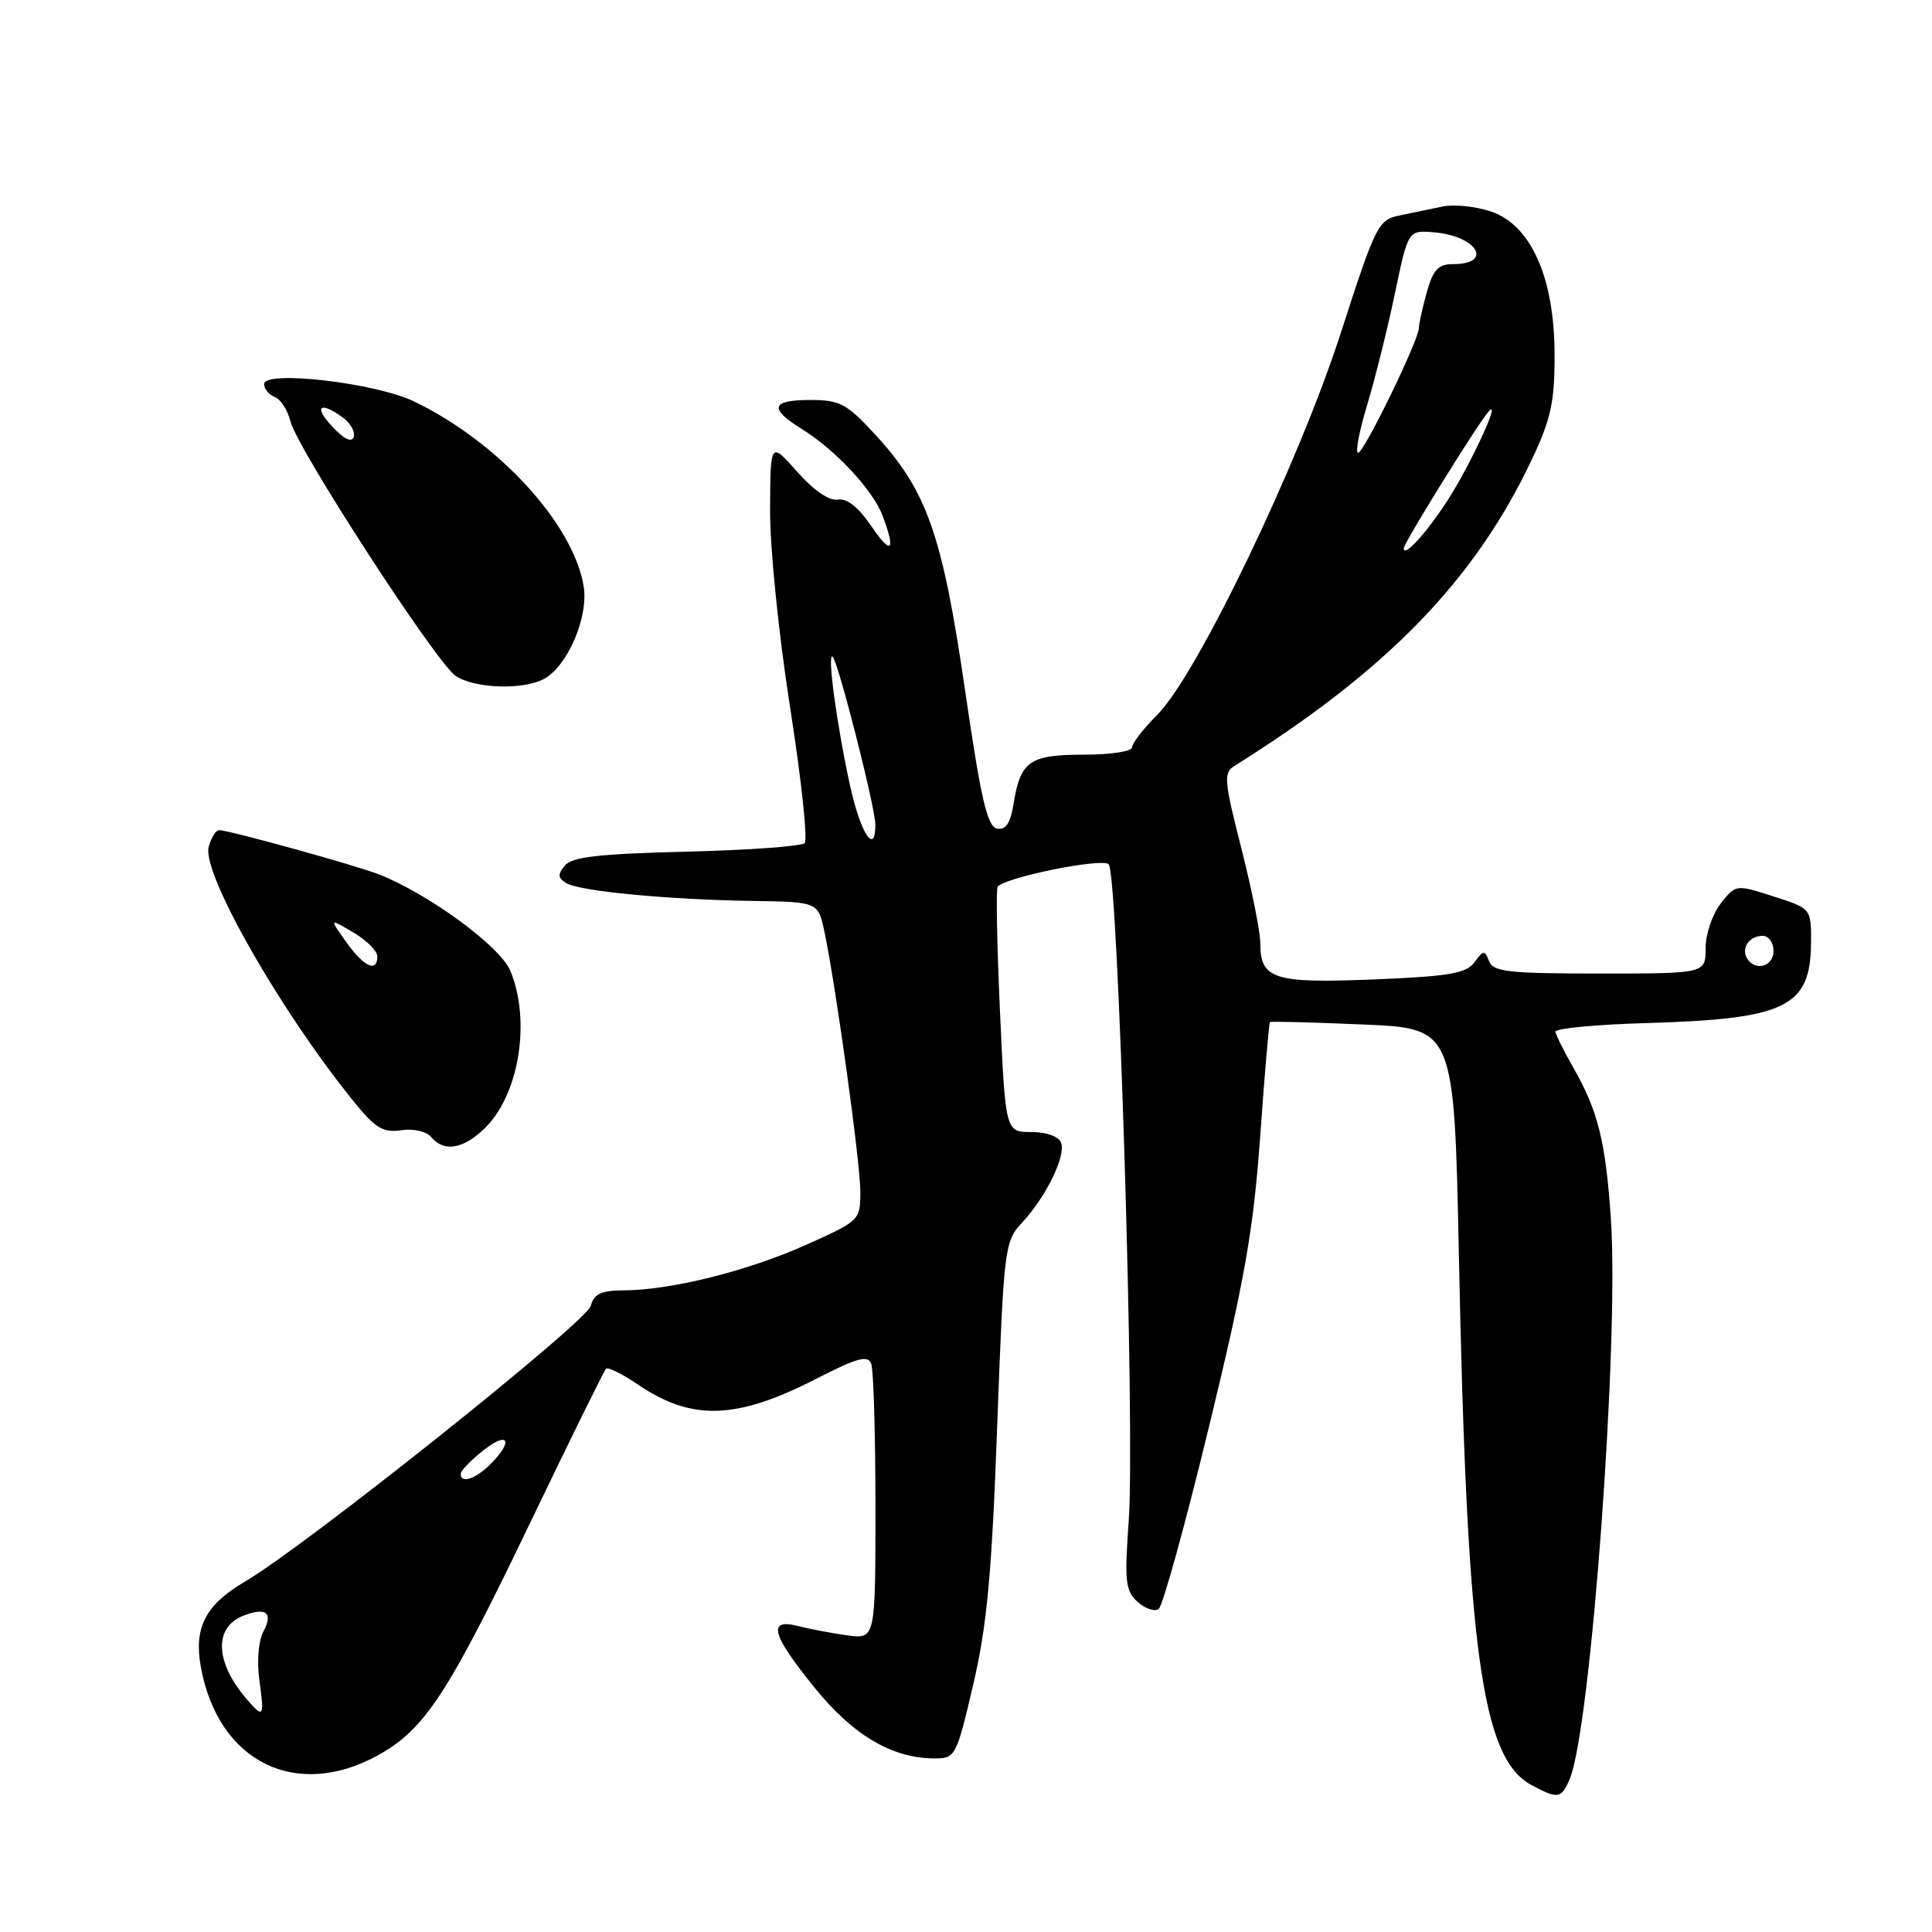 <?xml version="1.0" encoding="UTF-8" standalone="no"?>
<!DOCTYPE svg PUBLIC "-//W3C//DTD SVG 1.1//EN" "http://www.w3.org/Graphics/SVG/1.1/DTD/svg11.dtd" >
<svg xmlns="http://www.w3.org/2000/svg" xmlns:xlink="http://www.w3.org/1999/xlink" version="1.1" viewBox="0 0 256 256">
 <g >
 <path fill="currentColor"
d=" M 207.99 235.75 C 210.79 229.10 214.56 177.82 213.45 161.50 C 212.76 151.27 211.75 147.20 208.49 141.50 C 207.24 139.30 206.16 137.14 206.10 136.71 C 206.05 136.27 211.51 135.75 218.25 135.56 C 236.66 135.02 239.91 133.44 239.97 124.94 C 240.00 120.38 240.00 120.38 235.00 118.78 C 230.00 117.18 230.00 117.18 228.00 119.73 C 226.90 121.13 226.00 123.78 226.00 125.63 C 226.00 129.00 226.00 129.00 211.97 129.00 C 199.89 129.00 197.85 128.77 197.31 127.36 C 196.74 125.87 196.56 125.88 195.38 127.50 C 194.29 128.98 192.06 129.37 182.05 129.78 C 168.80 130.32 167.00 129.75 167.00 125.01 C 167.00 123.49 165.86 117.81 164.48 112.38 C 162.20 103.45 162.11 102.40 163.55 101.50 C 183.80 88.84 195.41 76.88 202.95 60.94 C 205.51 55.54 206.00 53.29 205.99 47.00 C 205.98 36.78 202.85 29.77 197.52 28.01 C 195.50 27.34 192.65 27.05 191.17 27.36 C 189.70 27.67 187.15 28.20 185.50 28.54 C 182.61 29.13 182.31 29.73 177.65 44.16 C 172.04 61.51 158.60 89.47 153.34 94.72 C 151.50 96.56 150.00 98.50 150.00 99.03 C 150.00 99.57 147.13 100.00 143.62 100.00 C 136.44 100.00 135.22 100.84 134.31 106.46 C 133.89 109.09 133.28 110.01 132.11 109.79 C 130.82 109.54 129.97 105.86 127.85 91.29 C 124.86 70.82 122.82 65.01 115.96 57.57 C 112.19 53.48 111.28 53.00 107.37 53.00 C 102.17 53.00 101.84 54.12 106.25 56.85 C 110.71 59.62 115.66 64.93 116.94 68.32 C 118.74 73.09 118.12 73.64 115.43 69.68 C 113.74 67.20 112.22 66.00 111.01 66.20 C 109.86 66.39 107.80 64.97 105.62 62.50 C 102.08 58.50 102.08 58.50 102.04 67.50 C 102.01 72.58 103.17 84.00 104.69 93.72 C 106.18 103.19 107.04 111.29 106.62 111.72 C 106.19 112.14 99.14 112.65 90.95 112.85 C 79.42 113.13 75.79 113.55 74.85 114.68 C 73.88 115.85 73.91 116.33 75.02 117.01 C 76.76 118.09 88.52 119.21 99.79 119.38 C 108.41 119.51 108.41 119.51 109.25 123.50 C 110.81 130.98 114.00 154.09 114.00 157.92 C 114.00 161.69 113.91 161.77 106.76 164.97 C 99.02 168.43 88.90 170.95 82.66 170.98 C 79.64 171.00 78.70 171.44 78.28 173.04 C 77.72 175.17 40.45 204.89 32.46 209.57 C 27.22 212.65 25.67 215.64 26.61 220.87 C 28.89 233.49 39.28 238.62 50.19 232.52 C 56.34 229.08 59.37 224.43 70.32 201.63 C 75.55 190.74 80.04 181.62 80.30 181.37 C 80.56 181.11 82.47 182.06 84.56 183.48 C 91.69 188.31 97.59 188.12 108.17 182.69 C 113.59 179.91 114.99 179.53 115.44 180.70 C 115.75 181.51 116.00 190.05 116.00 199.69 C 116.00 217.21 116.00 217.21 112.25 216.69 C 110.19 216.40 107.26 215.85 105.75 215.46 C 101.65 214.42 102.22 216.57 107.94 223.63 C 113.04 229.94 118.24 233.00 123.85 233.00 C 126.59 233.00 126.73 232.73 128.95 223.25 C 130.78 215.42 131.41 208.69 132.13 189.03 C 133.01 165.29 133.11 164.49 135.41 162.03 C 138.59 158.63 141.27 153.14 140.60 151.41 C 140.28 150.58 138.66 150.00 136.65 150.00 C 133.23 150.00 133.23 150.00 132.50 133.95 C 132.10 125.12 131.96 117.71 132.20 117.47 C 133.49 116.17 146.06 113.66 146.91 114.52 C 148.16 115.80 150.42 189.73 149.56 201.55 C 148.99 209.54 149.12 210.80 150.73 212.25 C 151.73 213.16 152.99 213.58 153.53 213.20 C 154.07 212.81 157.07 201.93 160.21 189.00 C 164.96 169.43 166.09 163.00 166.98 150.56 C 167.57 142.34 168.15 135.53 168.27 135.43 C 168.40 135.32 173.94 135.46 180.60 135.75 C 192.69 136.26 192.69 136.26 193.31 166.38 C 194.37 218.62 196.32 232.93 202.88 236.50 C 206.43 238.42 206.89 238.35 207.99 235.75 Z  M 64.35 149.38 C 68.82 144.91 70.35 135.18 67.62 128.63 C 66.27 125.39 56.80 118.45 50.21 115.86 C 47.19 114.67 30.32 110.00 29.04 110.00 C 28.60 110.00 27.97 111.00 27.65 112.23 C 26.75 115.69 37.05 133.81 46.78 145.84 C 49.73 149.50 50.74 150.12 53.16 149.76 C 54.81 149.52 56.51 149.91 57.14 150.67 C 58.85 152.73 61.47 152.25 64.35 149.38 Z  M 72.06 89.97 C 75.20 88.29 78.00 81.78 77.34 77.70 C 76.00 69.44 66.00 58.54 54.86 53.19 C 49.72 50.72 35.00 49.02 35.00 50.89 C 35.00 51.54 35.63 52.31 36.41 52.60 C 37.19 52.90 38.12 54.35 38.48 55.82 C 39.37 59.42 57.70 87.67 60.34 89.53 C 62.77 91.23 69.25 91.47 72.06 89.97 Z  M 32.78 225.25 C 28.46 220.29 28.27 215.59 32.34 214.05 C 35.30 212.93 36.22 213.72 34.89 216.21 C 34.25 217.41 34.02 220.15 34.37 222.65 C 35.04 227.54 34.93 227.71 32.78 225.25 Z  M 61.06 195.25 C 61.09 194.84 62.44 193.45 64.06 192.17 C 67.37 189.56 68.08 190.92 65.00 194.00 C 62.99 196.01 60.95 196.65 61.06 195.25 Z  M 231.50 127.00 C 230.66 125.65 231.79 124.00 233.56 124.00 C 234.35 124.00 235.00 124.90 235.00 126.00 C 235.00 128.07 232.59 128.76 231.50 127.00 Z  M 112.67 104.25 C 110.89 96.20 109.55 86.28 110.34 87.04 C 111.08 87.74 115.98 106.99 115.99 109.25 C 116.01 113.42 114.04 110.45 112.67 104.25 Z  M 186.00 72.66 C 186.00 71.96 195.93 55.95 197.27 54.50 C 198.98 52.64 194.92 61.44 191.90 66.16 C 189.06 70.58 186.00 73.95 186.00 72.66 Z  M 181.13 53.75 C 182.17 50.31 183.83 43.67 184.81 39.00 C 186.58 30.50 186.58 30.50 189.97 30.78 C 195.73 31.25 197.97 35.00 192.49 35.00 C 190.57 35.00 189.89 35.75 189.05 38.75 C 188.48 40.81 188.01 42.93 188.01 43.46 C 188.00 45.07 180.73 60.00 179.96 60.00 C 179.56 60.00 180.09 57.19 181.13 53.75 Z  M 45.88 124.83 C 43.63 121.67 43.63 121.67 46.81 123.55 C 48.57 124.58 50.00 126.01 50.00 126.72 C 50.00 128.93 48.22 128.12 45.88 124.83 Z  M 44.06 56.56 C 41.51 53.85 42.37 53.09 45.45 55.34 C 46.45 56.07 47.09 57.22 46.87 57.90 C 46.61 58.68 45.59 58.19 44.06 56.56 Z "/>
</g>
</svg>